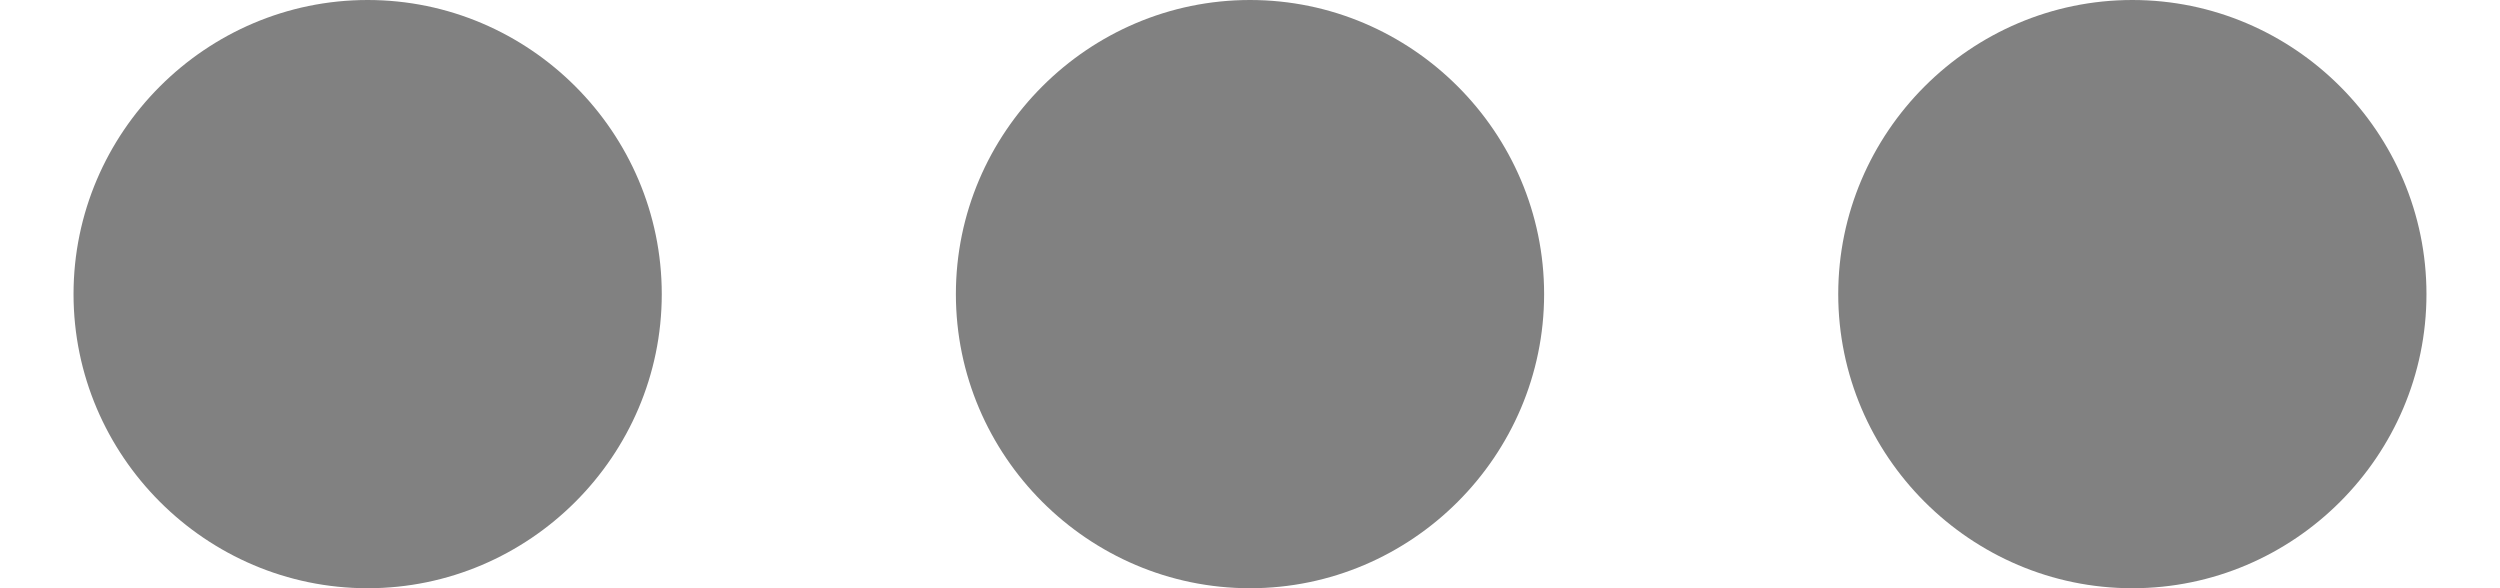 <svg width="17" height="4" viewBox="0 0 17 4" fill="none" xmlns="http://www.w3.org/2000/svg">
    <path d="M2.5 0C1.4 0 0.5 0.9 0.5 2C0.5 3.1 1.4 4 2.5 4C3.6 4 4.5 3.1 4.5 2C4.5 0.9 3.6 0 2.5 0ZM14.5 0C13.4 0 12.5 0.9 12.5 2C12.5 3.1 13.4 4 14.5 4C15.6 4 16.5 3.1 16.5 2C16.5 0.9 15.6 0 14.5 0ZM8.5 0C7.4 0 6.5 0.9 6.5 2C6.5 3.1 7.4 4 8.5 4C9.6 4 10.5 3.1 10.5 2C10.5 0.9 9.6 0 8.5 0Z" fill="#818181"/>
</svg>
